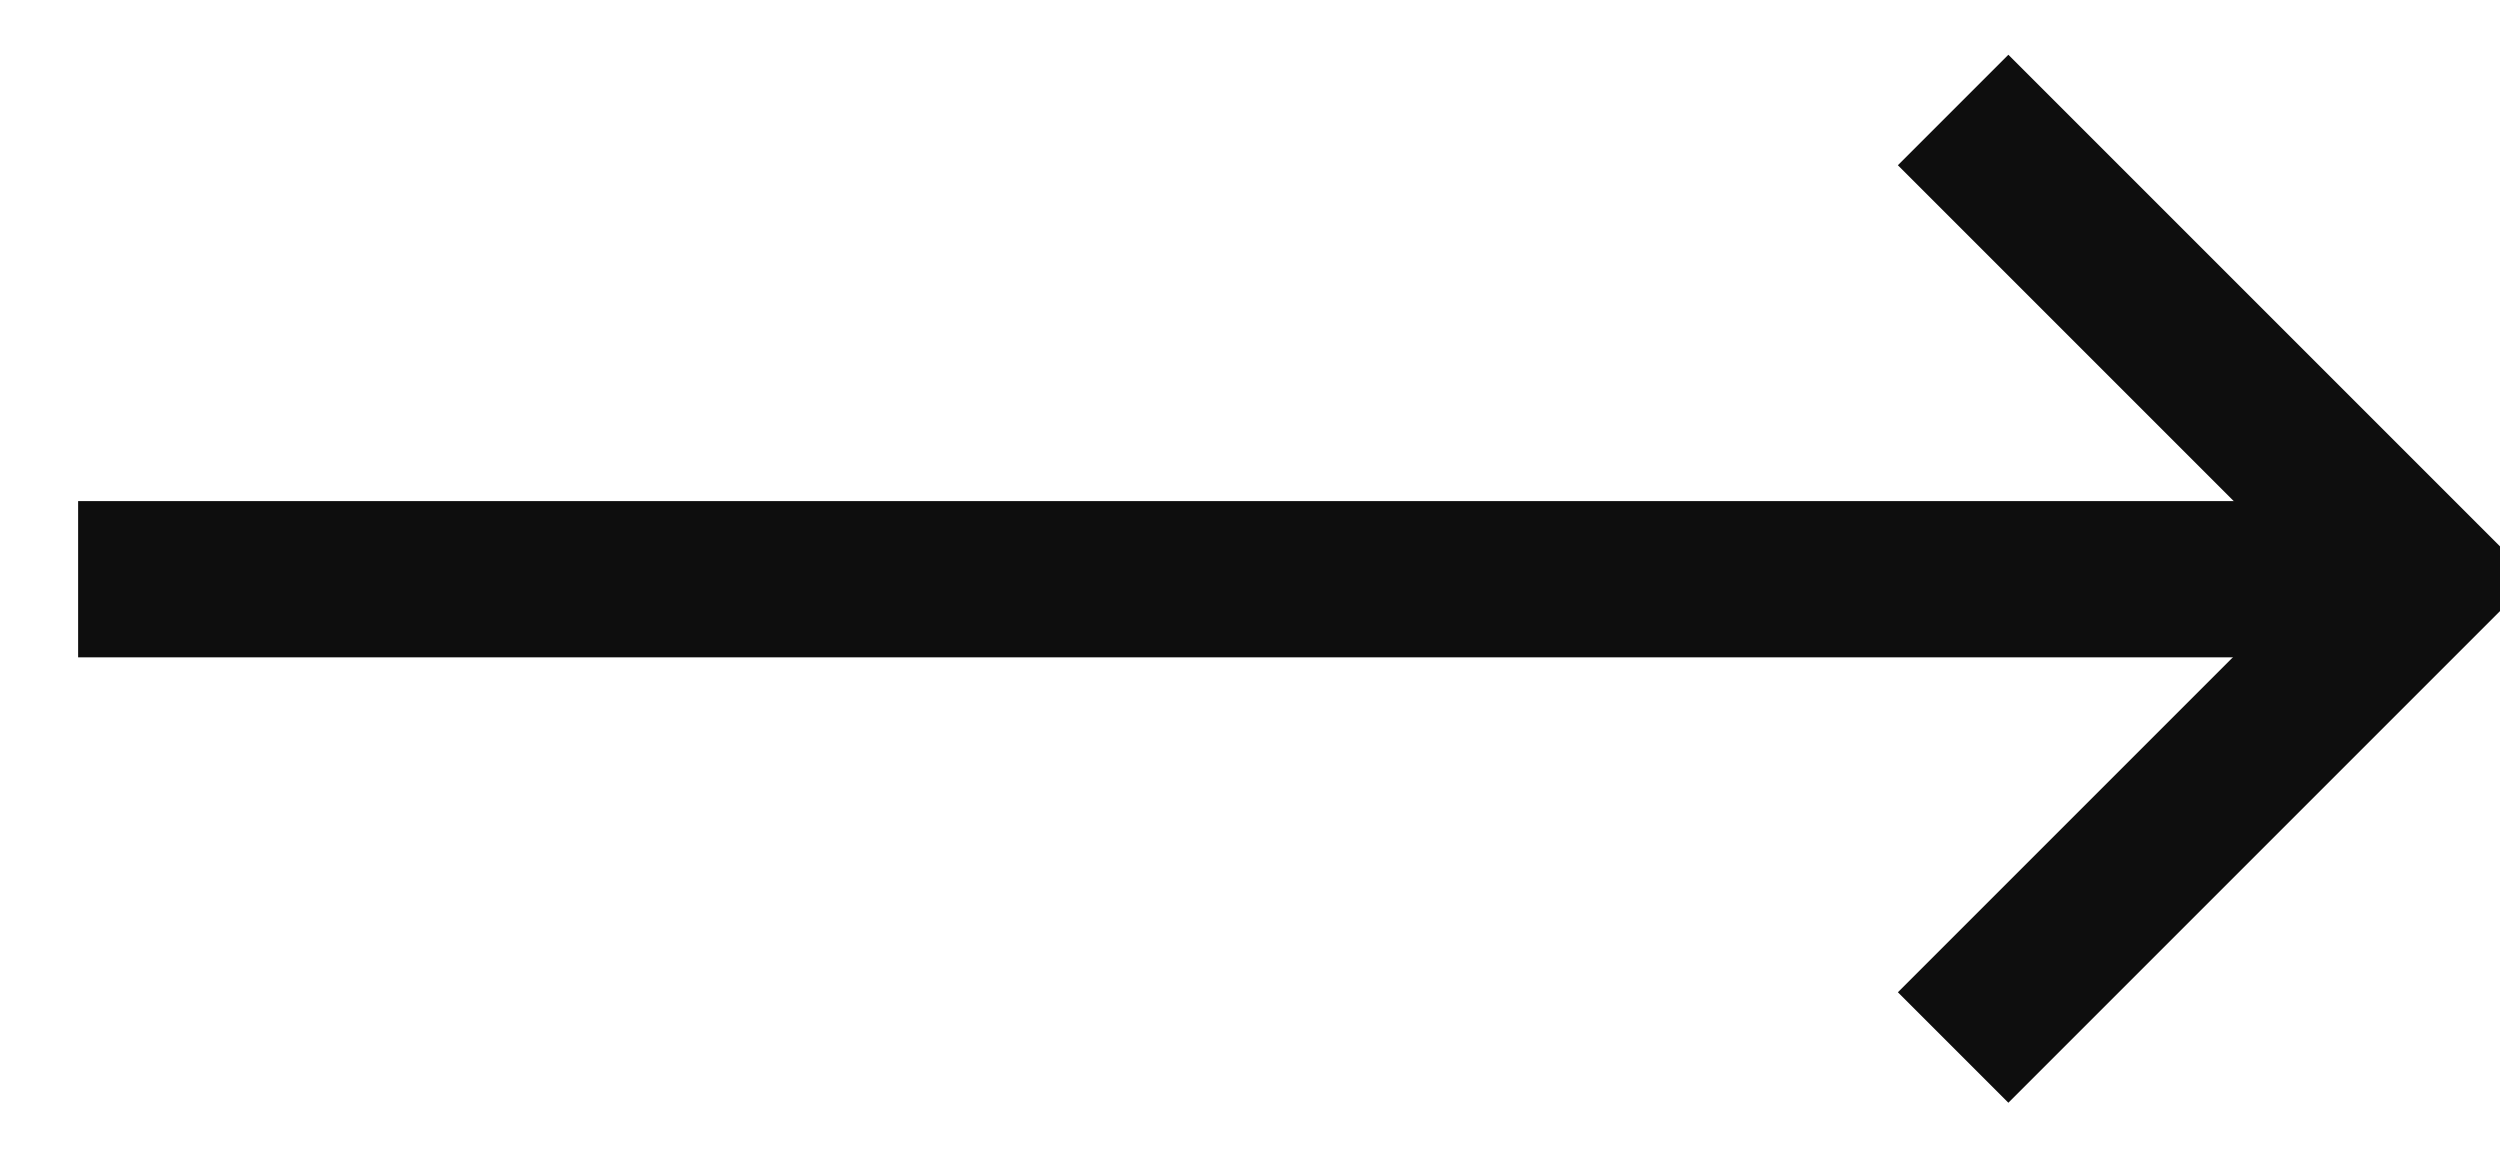 <svg
    xmlns="http://www.w3.org/2000/svg"
    width="16"
    height="7.414"
    viewBox="0 0 16 7.414"
    >
    <g fill="none" stroke="#0e0e0e" strokeLinecap="round">
        <path d="M.5 3.707h15"></path>
        <path d="M12.5.704l3 3-3 3" strokeLinejoin="round"></path>
    </g>
</svg>